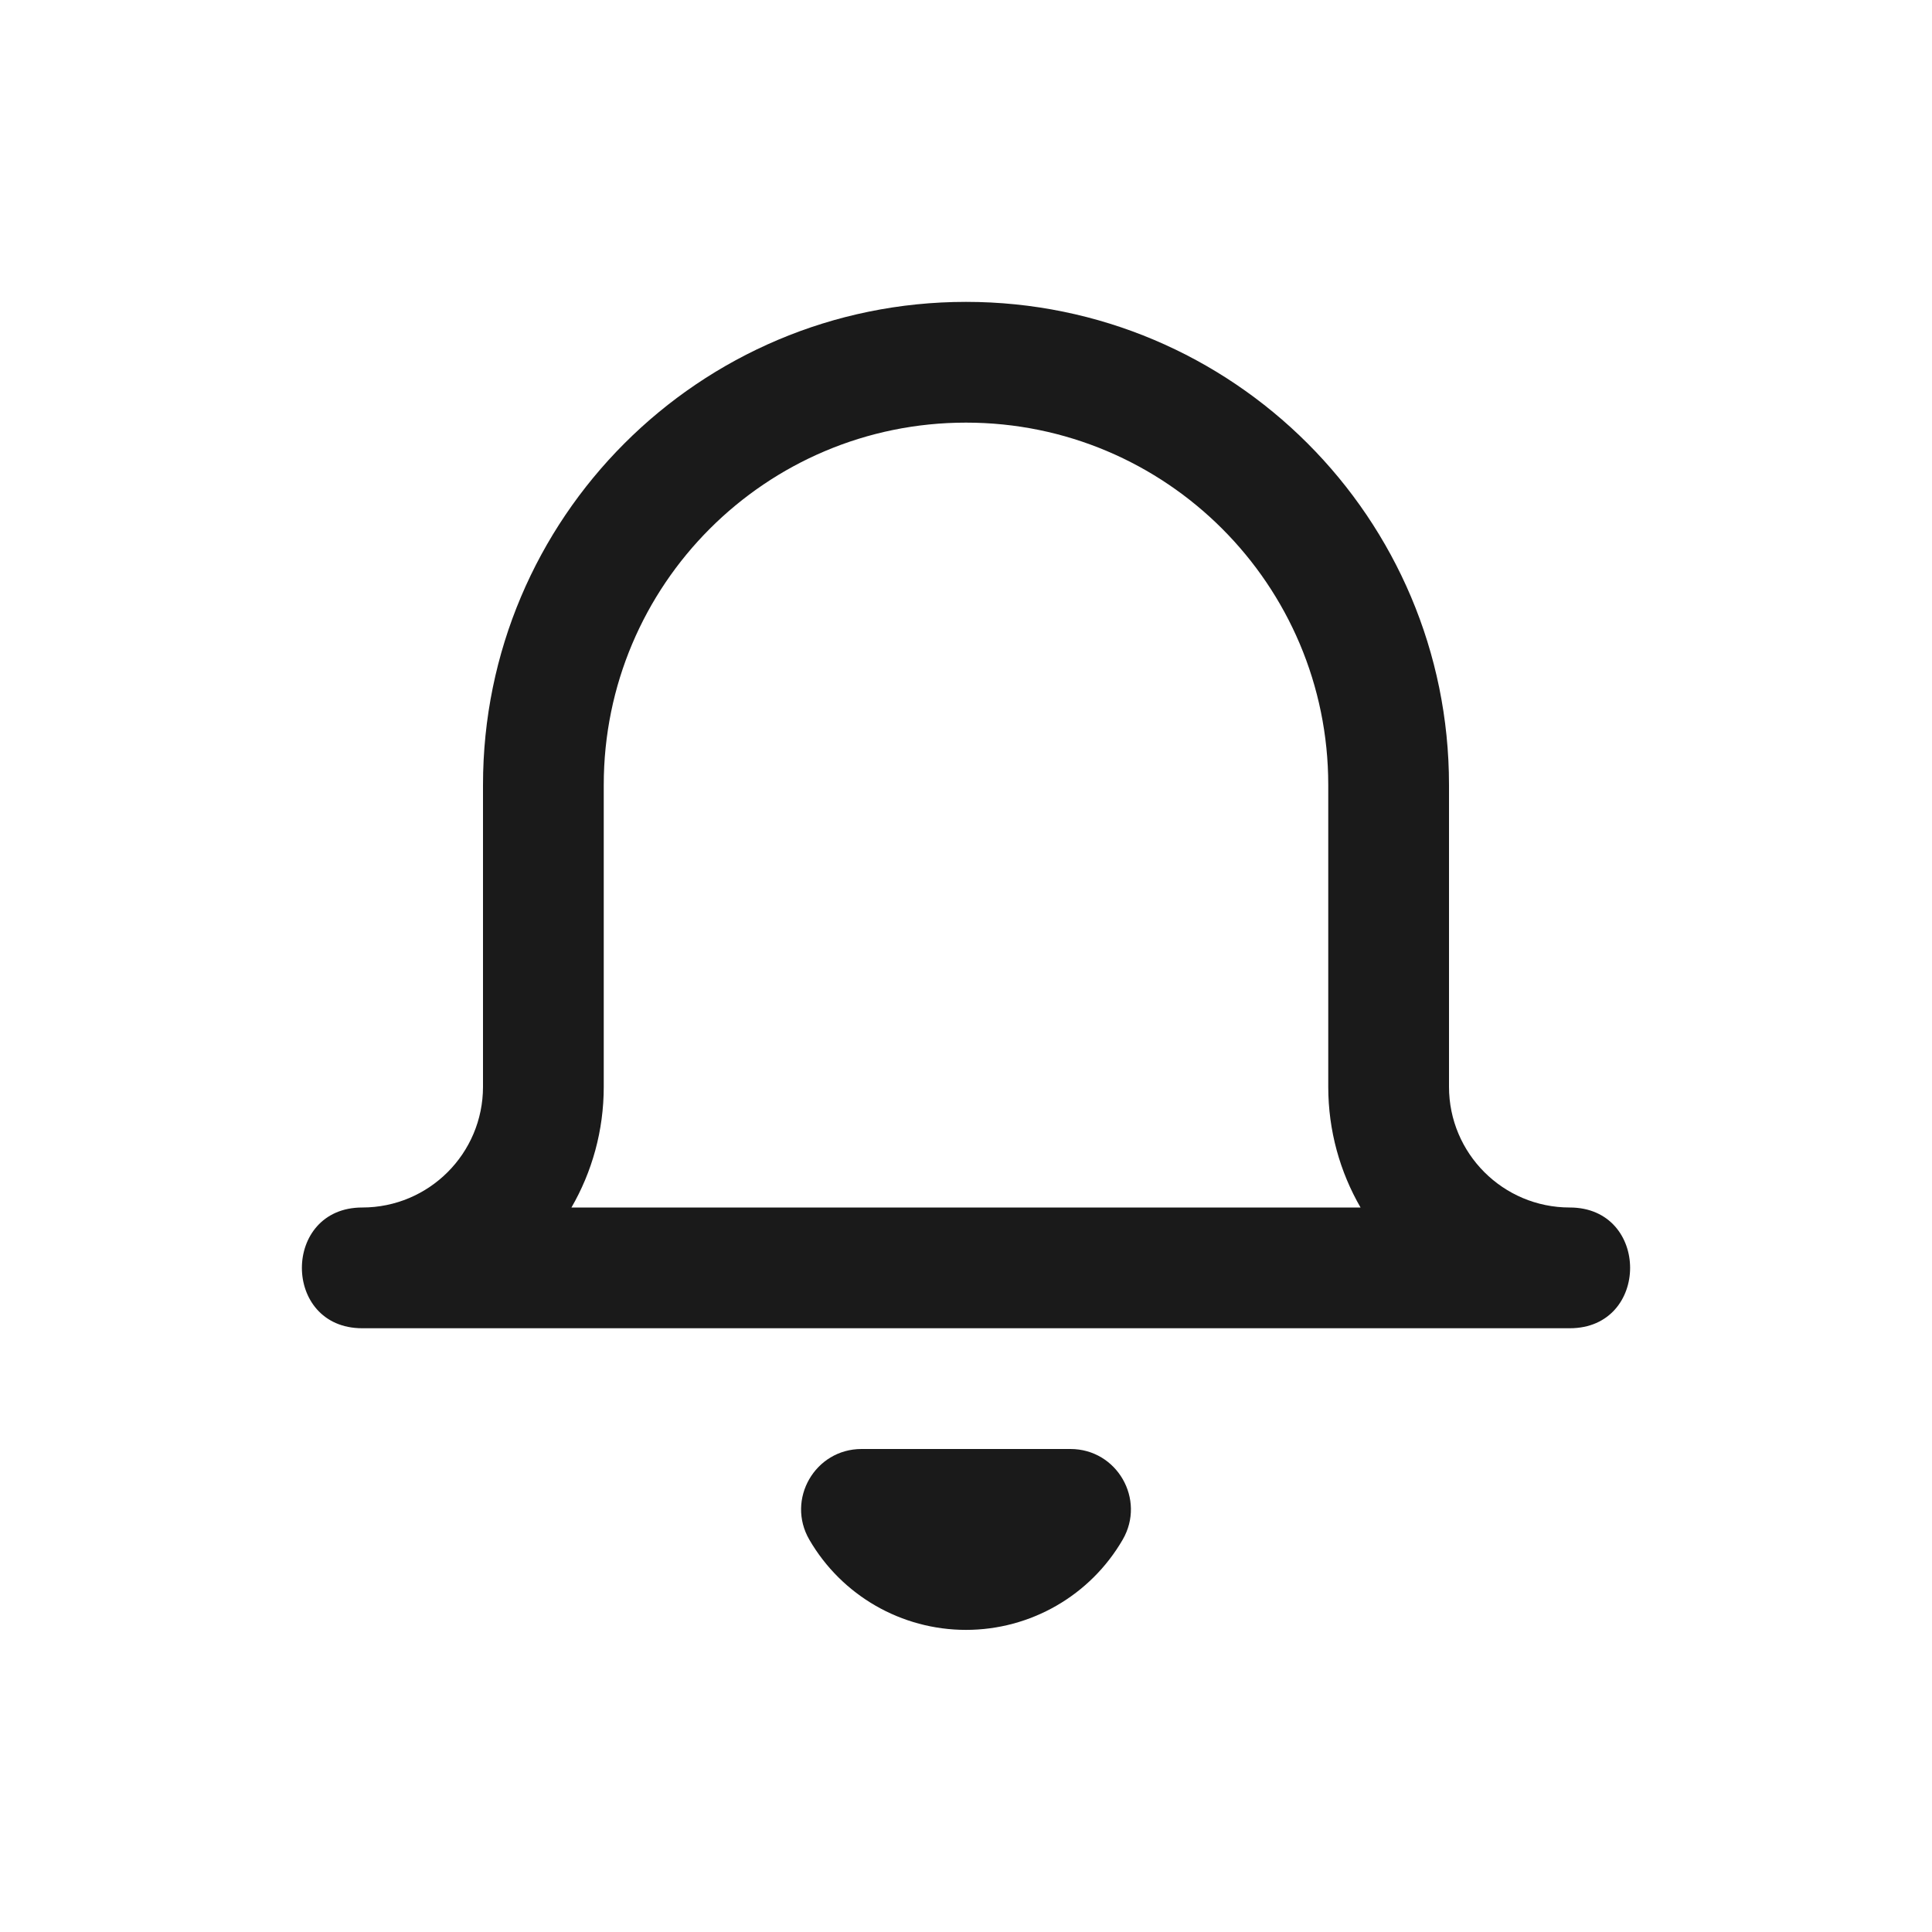 <?xml version="1.0" encoding="UTF-8"?>
<svg width="32px" height="32px" viewBox="0 0 32 32" version="1.1" xmlns="http://www.w3.org/2000/svg" xmlns:xlink="http://www.w3.org/1999/xlink">
    <!-- Generator: Sketch 60 (88103) - https://sketch.com -->
    <title>01 Fragments / Icons / 32px / Bell / Dark</title>
    <desc>Created with Sketch.</desc>
    <g id="01-Fragments-/-Icons-/-32px-/-Bell-/-Dark" stroke="none" stroke-width="1" fill="none" fill-rule="evenodd">
        <g id="bell" transform="translate(5, 5)" fill="#1A1A1A">
            <path d="M17,13 L17,8 C17,4.686 14.314,2 11,2 C7.686,2 5,4.686 5,8 L5,13 C5,13.729 4.805,14.412 4.465,15 L17.535,15 C17.195,14.412 17,13.729 17,13 Z M21,17 L1,17 C-0.333,17 -0.333,15 1,15 C2.105,15 3,14.105 3,13 L3,8 C3,3.582 6.582,1.04308128e-07 11,1.04308128e-07 C15.418,1.04308128e-07 19,3.582 19,8 L19,13 C19,14.105 19.895,15 21,15 C22.333,15 22.333,17 21,17 Z M13.595,20.502 C13.058,21.427 12.07,21.996 11,21.996 C9.93,21.996 8.942,21.427 8.405,20.502 C8.018,19.835 8.499,19 9.27,19 L12.73,19 C13.501,19 13.982,19.835 13.595,20.502 Z" id="Shape"></path>
        </g>
    </g>
</svg>